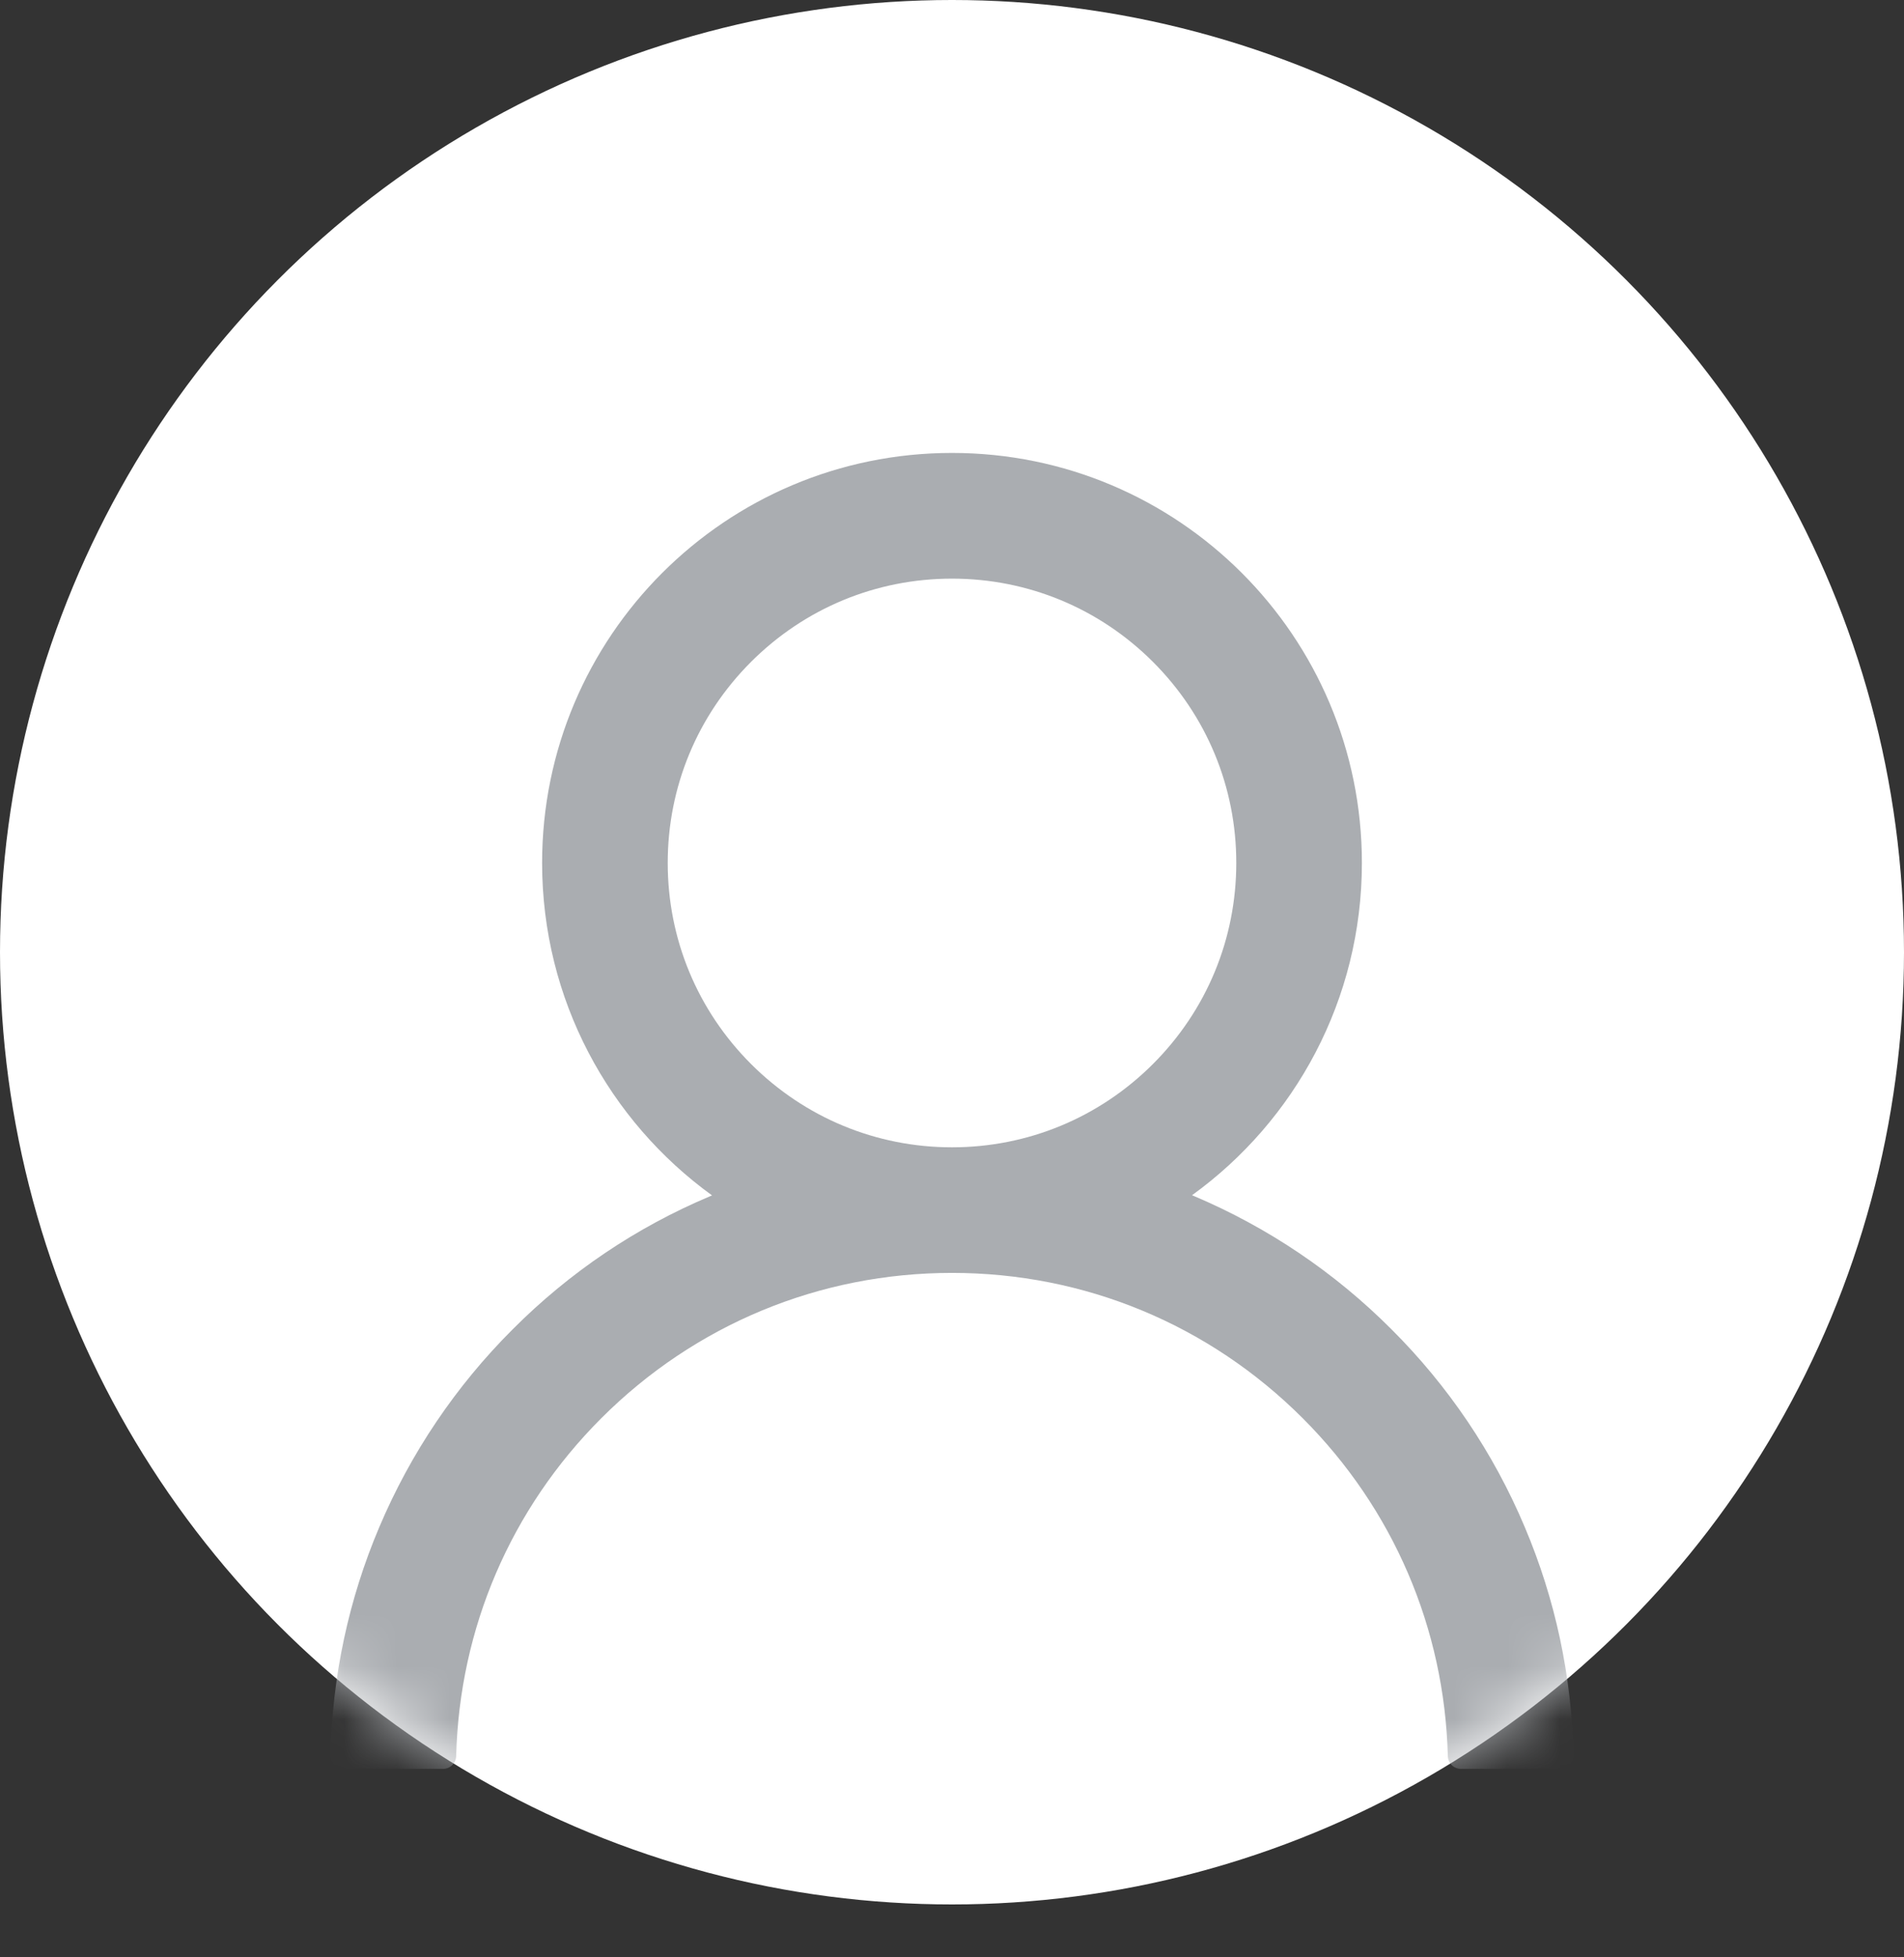 <svg width="36" height="37" viewBox="0 0 36 37" fill="none" xmlns="http://www.w3.org/2000/svg">
<rect x="0" y="0" width="36" height="37" fill="#333333" stroke="none"/>
<circle cx="18" cy="18" r="18" fill="white"/>
<g clip-path="url(#clip0)">
<mask id="mask0" mask-type="alpha" maskUnits="userSpaceOnUse" x="0" y="0" width="36" height="36">
<circle cx="18" cy="18" r="18" fill="white"/>
</mask>
<g mask="url(#mask0)">
<path d="M28.828 28.863C28.239 27.466 27.383 26.198 26.309 25.128C25.239 24.055 23.971 23.2 22.575 22.609C22.562 22.603 22.55 22.6 22.538 22.594C24.484 21.188 25.75 18.897 25.75 16.312C25.75 12.031 22.281 8.562 18 8.562C13.719 8.562 10.25 12.031 10.25 16.312C10.25 18.897 11.516 21.188 13.463 22.597C13.45 22.603 13.438 22.606 13.425 22.613C12.025 23.203 10.769 24.05 9.691 25.131C8.618 26.202 7.763 27.47 7.172 28.866C6.592 30.232 6.279 31.697 6.25 33.181C6.249 33.215 6.255 33.248 6.267 33.279C6.279 33.31 6.298 33.338 6.321 33.362C6.344 33.386 6.372 33.405 6.403 33.418C6.434 33.431 6.467 33.438 6.5 33.438H8.375C8.513 33.438 8.622 33.328 8.625 33.194C8.688 30.781 9.656 28.522 11.369 26.809C13.141 25.038 15.494 24.062 18 24.062C20.506 24.062 22.859 25.038 24.631 26.809C26.344 28.522 27.312 30.781 27.375 33.194C27.378 33.331 27.488 33.438 27.625 33.438H29.5C29.533 33.438 29.566 33.431 29.597 33.418C29.628 33.405 29.656 33.386 29.679 33.362C29.702 33.338 29.721 33.31 29.733 33.279C29.745 33.248 29.751 33.215 29.75 33.181C29.719 31.688 29.409 30.234 28.828 28.863ZM18 21.688C16.566 21.688 15.216 21.128 14.2 20.113C13.184 19.097 12.625 17.747 12.625 16.312C12.625 14.878 13.184 13.528 14.2 12.512C15.216 11.497 16.566 10.938 18 10.938C19.434 10.938 20.784 11.497 21.8 12.512C22.816 13.528 23.375 14.878 23.375 16.312C23.375 17.747 22.816 19.097 21.8 20.113C20.784 21.128 19.434 21.688 18 21.688Z" fill="#AAADB1"/>
</g>
</g>
<defs>
<clipPath id="clip0">
<rect width="32" height="32" fill="white" transform="translate(2 5)"/>
</clipPath>
</defs>
</svg>
